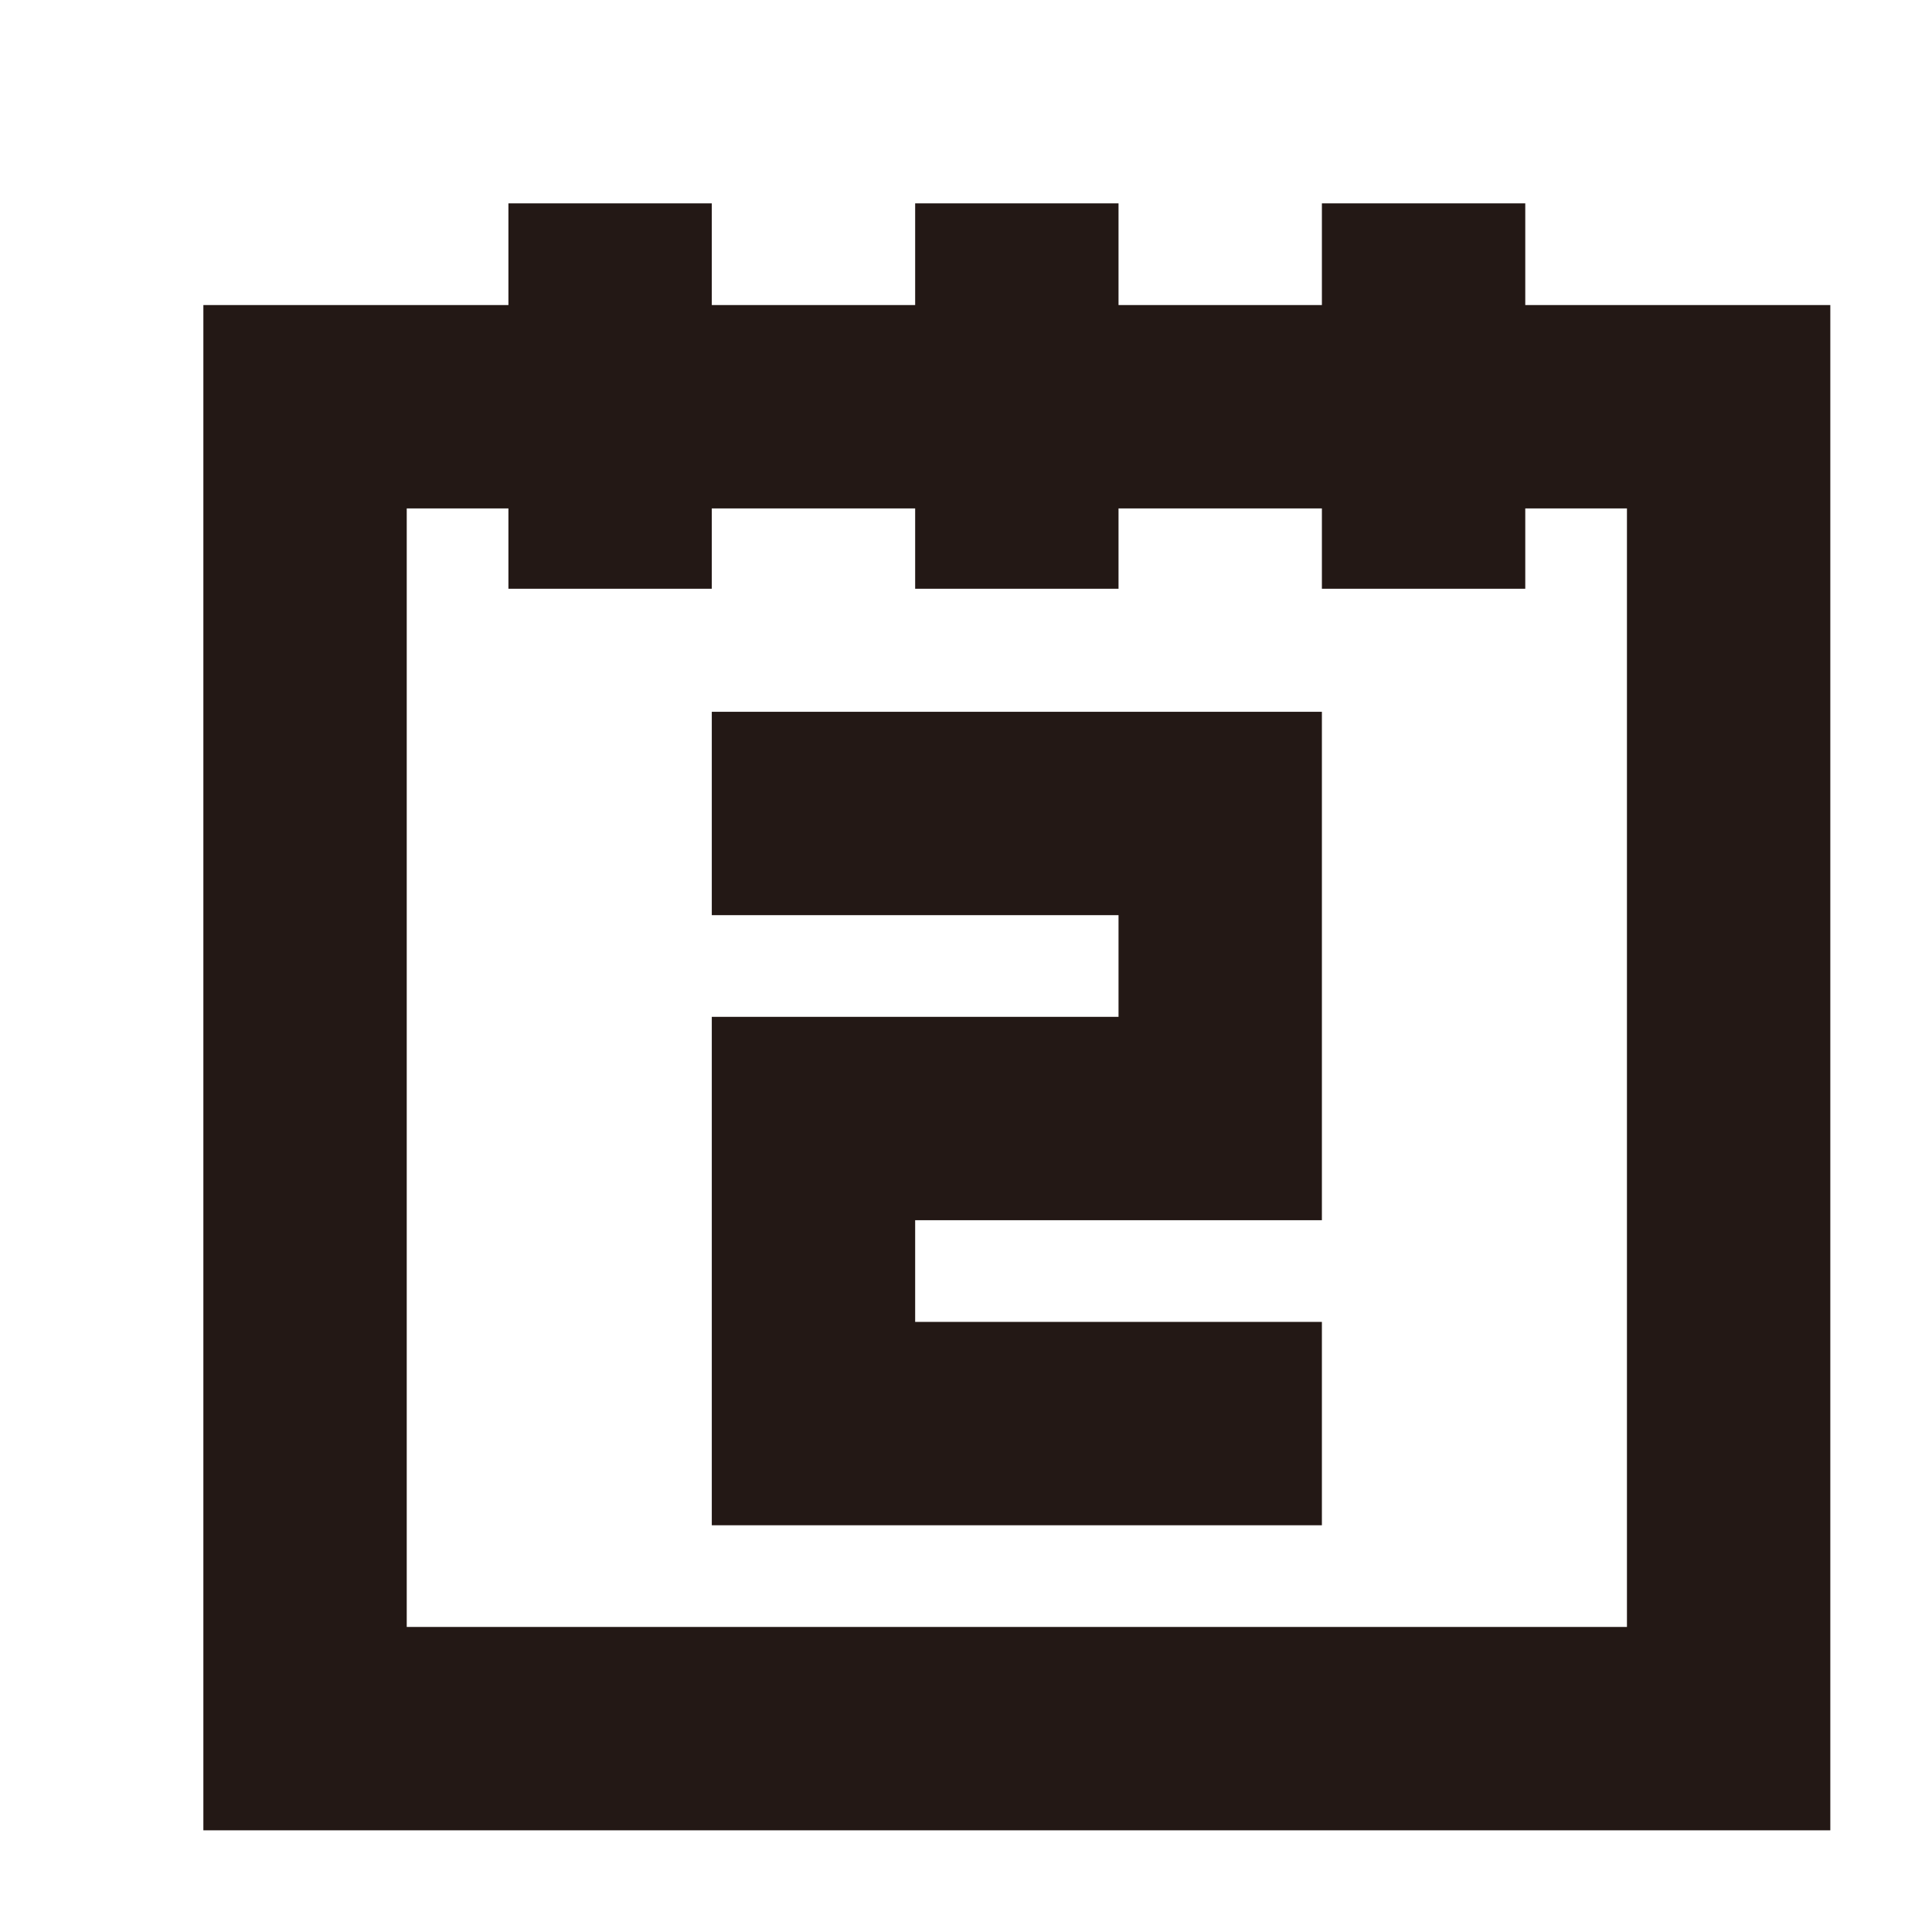 <svg xmlns="http://www.w3.org/2000/svg" viewBox="0 0 19 19"><defs><style>.cls-1,.cls-2{fill:none;}.cls-1{stroke:#231815;stroke-miterlimit:10;stroke-width:2px;}</style></defs><title>date</title><g id="图层_2" data-name="图层 2"><g id="date"><rect class="cls-1" x="3" y="4" width="14" height="13"/><line class="cls-1" x1="6" y1="2" x2="6" y2="5.79"/><line class="cls-1" x1="10" y1="2" x2="10" y2="5.79"/><line class="cls-1" x1="14" y1="2" x2="14" y2="5.79"/><polyline class="cls-1" points="8 9 8 8 12 8 12 11 8 11 8 14 13 14"/><rect class="cls-2" width="19" height="19"/></g></g></svg>